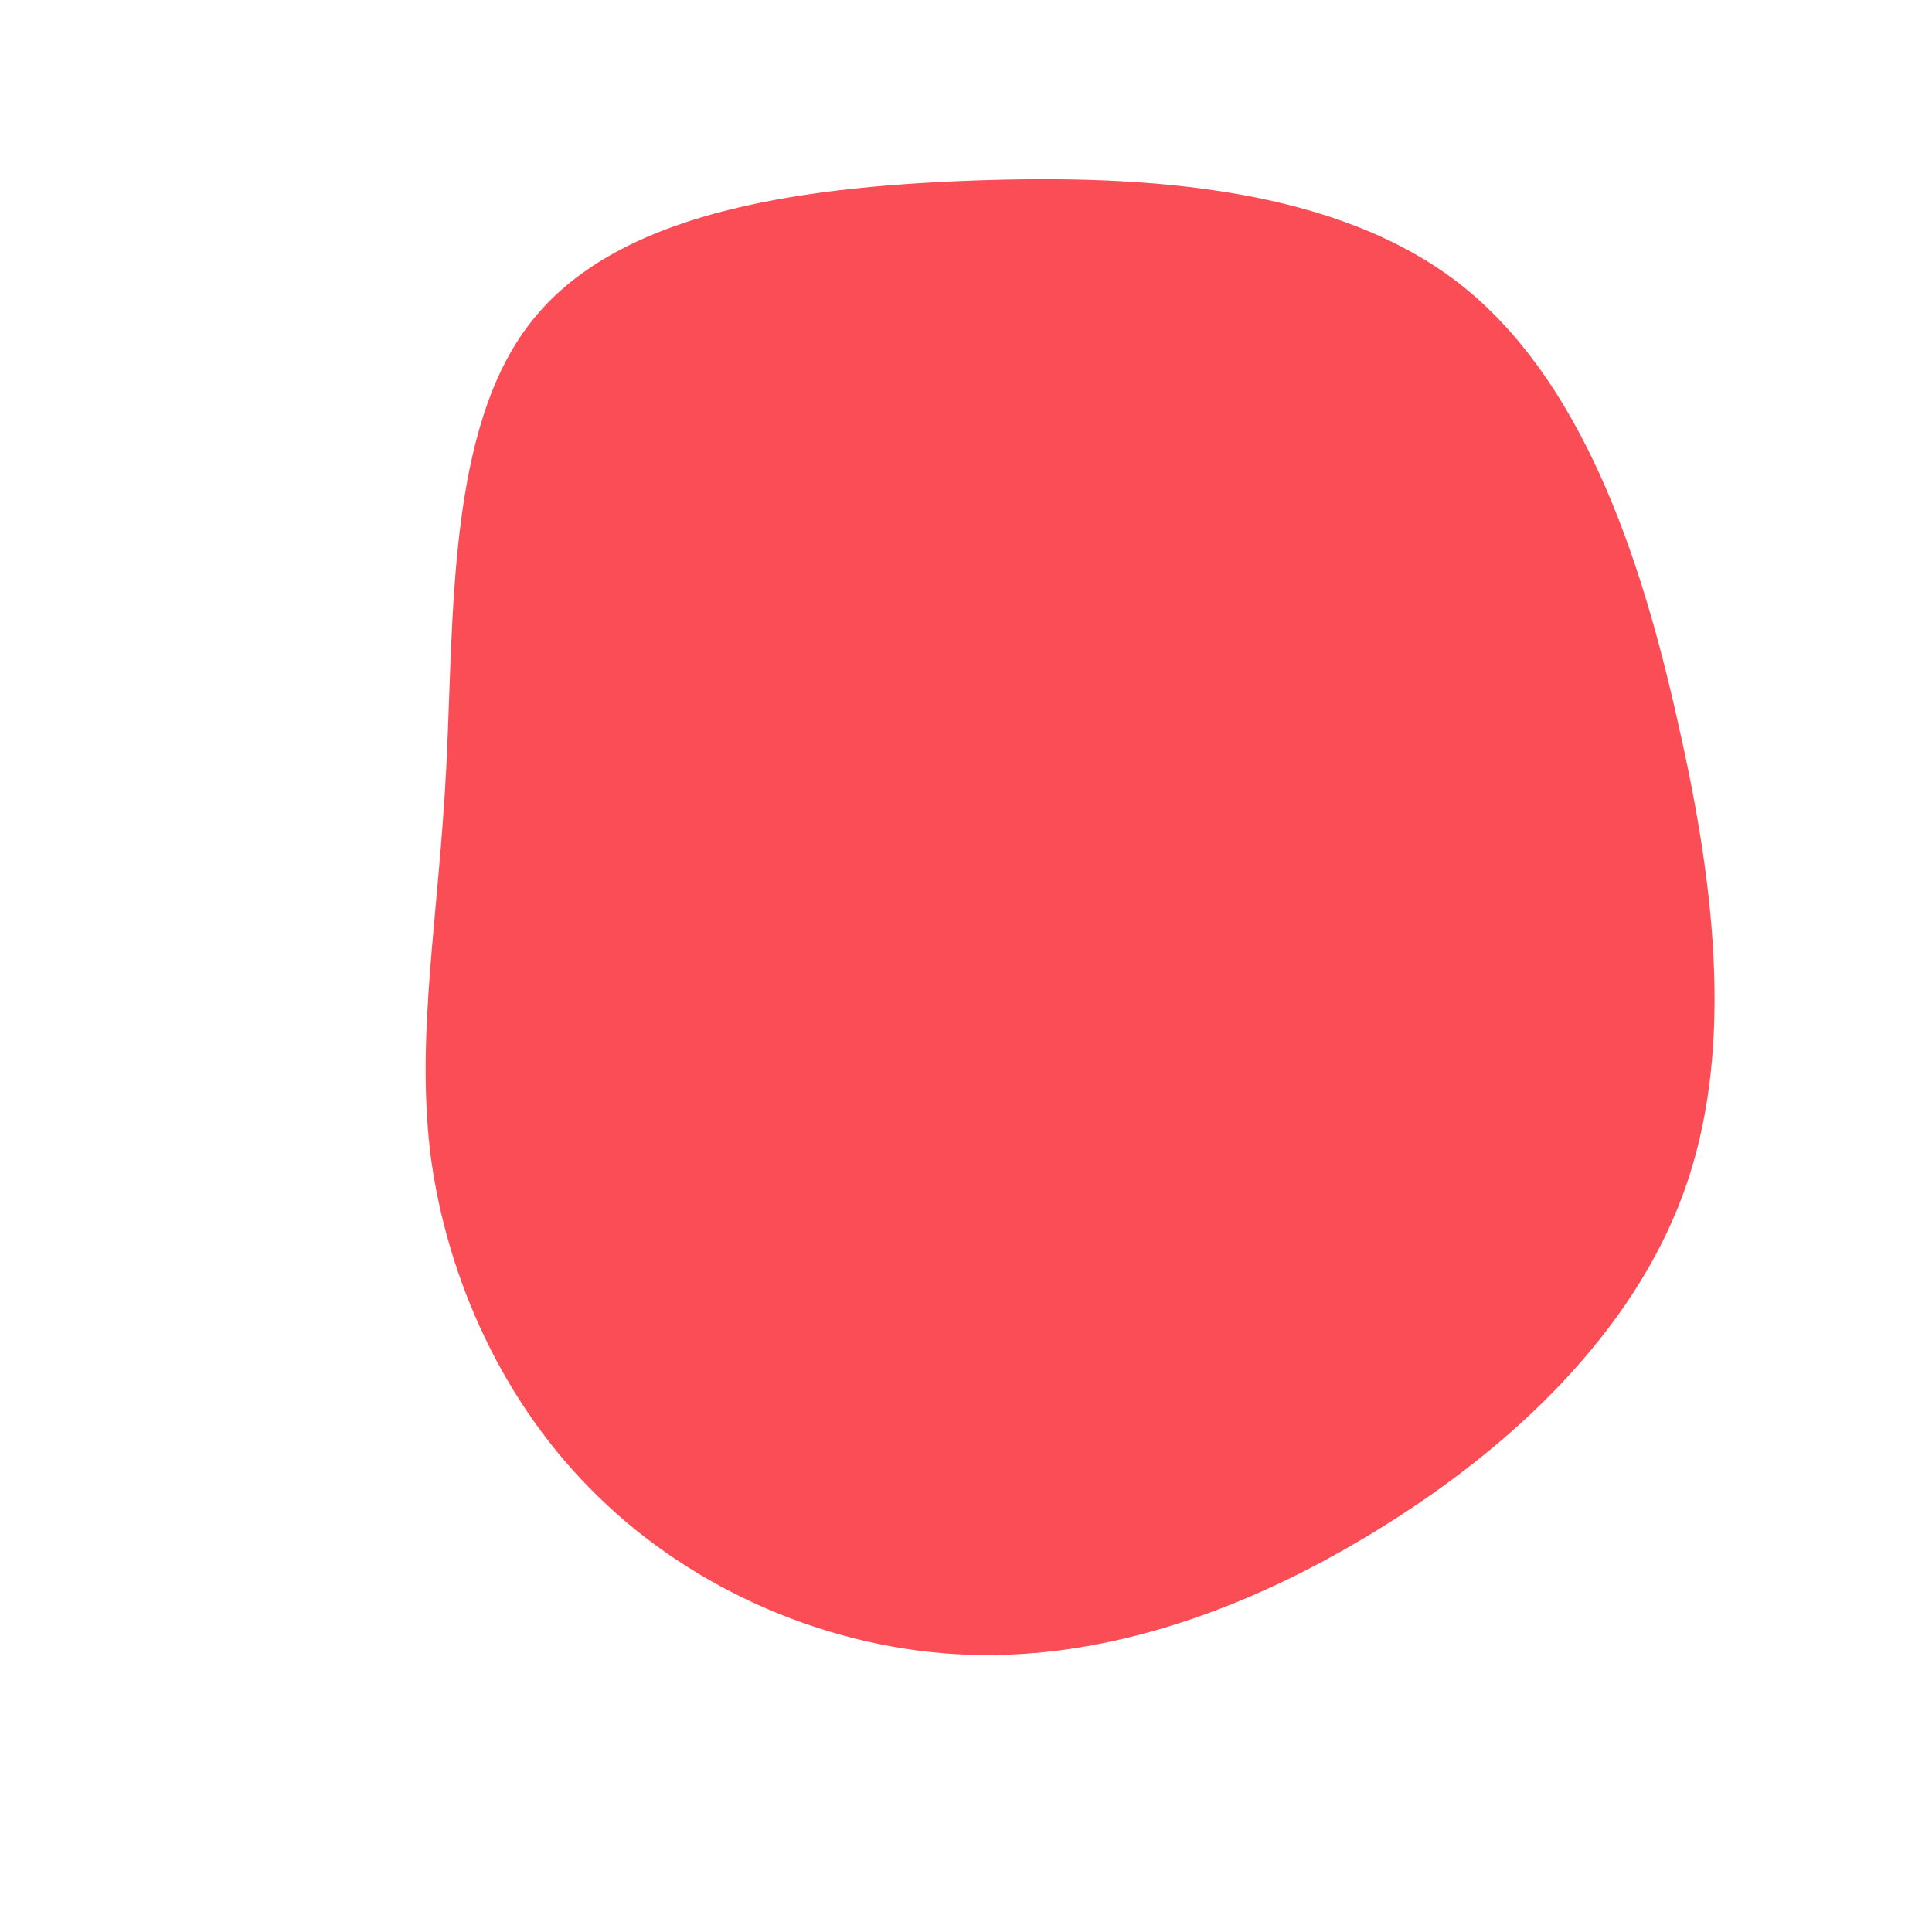 <?xml version="1.0" standalone="no"?>
<svg viewBox="0 0 200 200" xmlns="http://www.w3.org/2000/svg">
  <path fill="#FA4D56" d="M51,-70.7C63.6,-60.9,69.8,-42.8,73.7,-25.2C77.7,-7.7,79.5,9.4,74.2,23.7C68.9,38,56.7,49.6,43.2,58C29.6,66.5,14.8,71.8,0.3,71.3C-14.1,70.8,-28.2,64.6,-38.1,54.9C-48,45.3,-53.7,32.3,-55.4,19.8C-57,7.2,-54.6,-4.9,-53.8,-20.6C-53,-36.3,-53.7,-55.7,-45,-66.7C-36.3,-77.8,-18.2,-80.6,0.5,-81.3C19.1,-82,38.3,-80.5,51,-70.7Z" transform="translate(100 100)" />
</svg>
